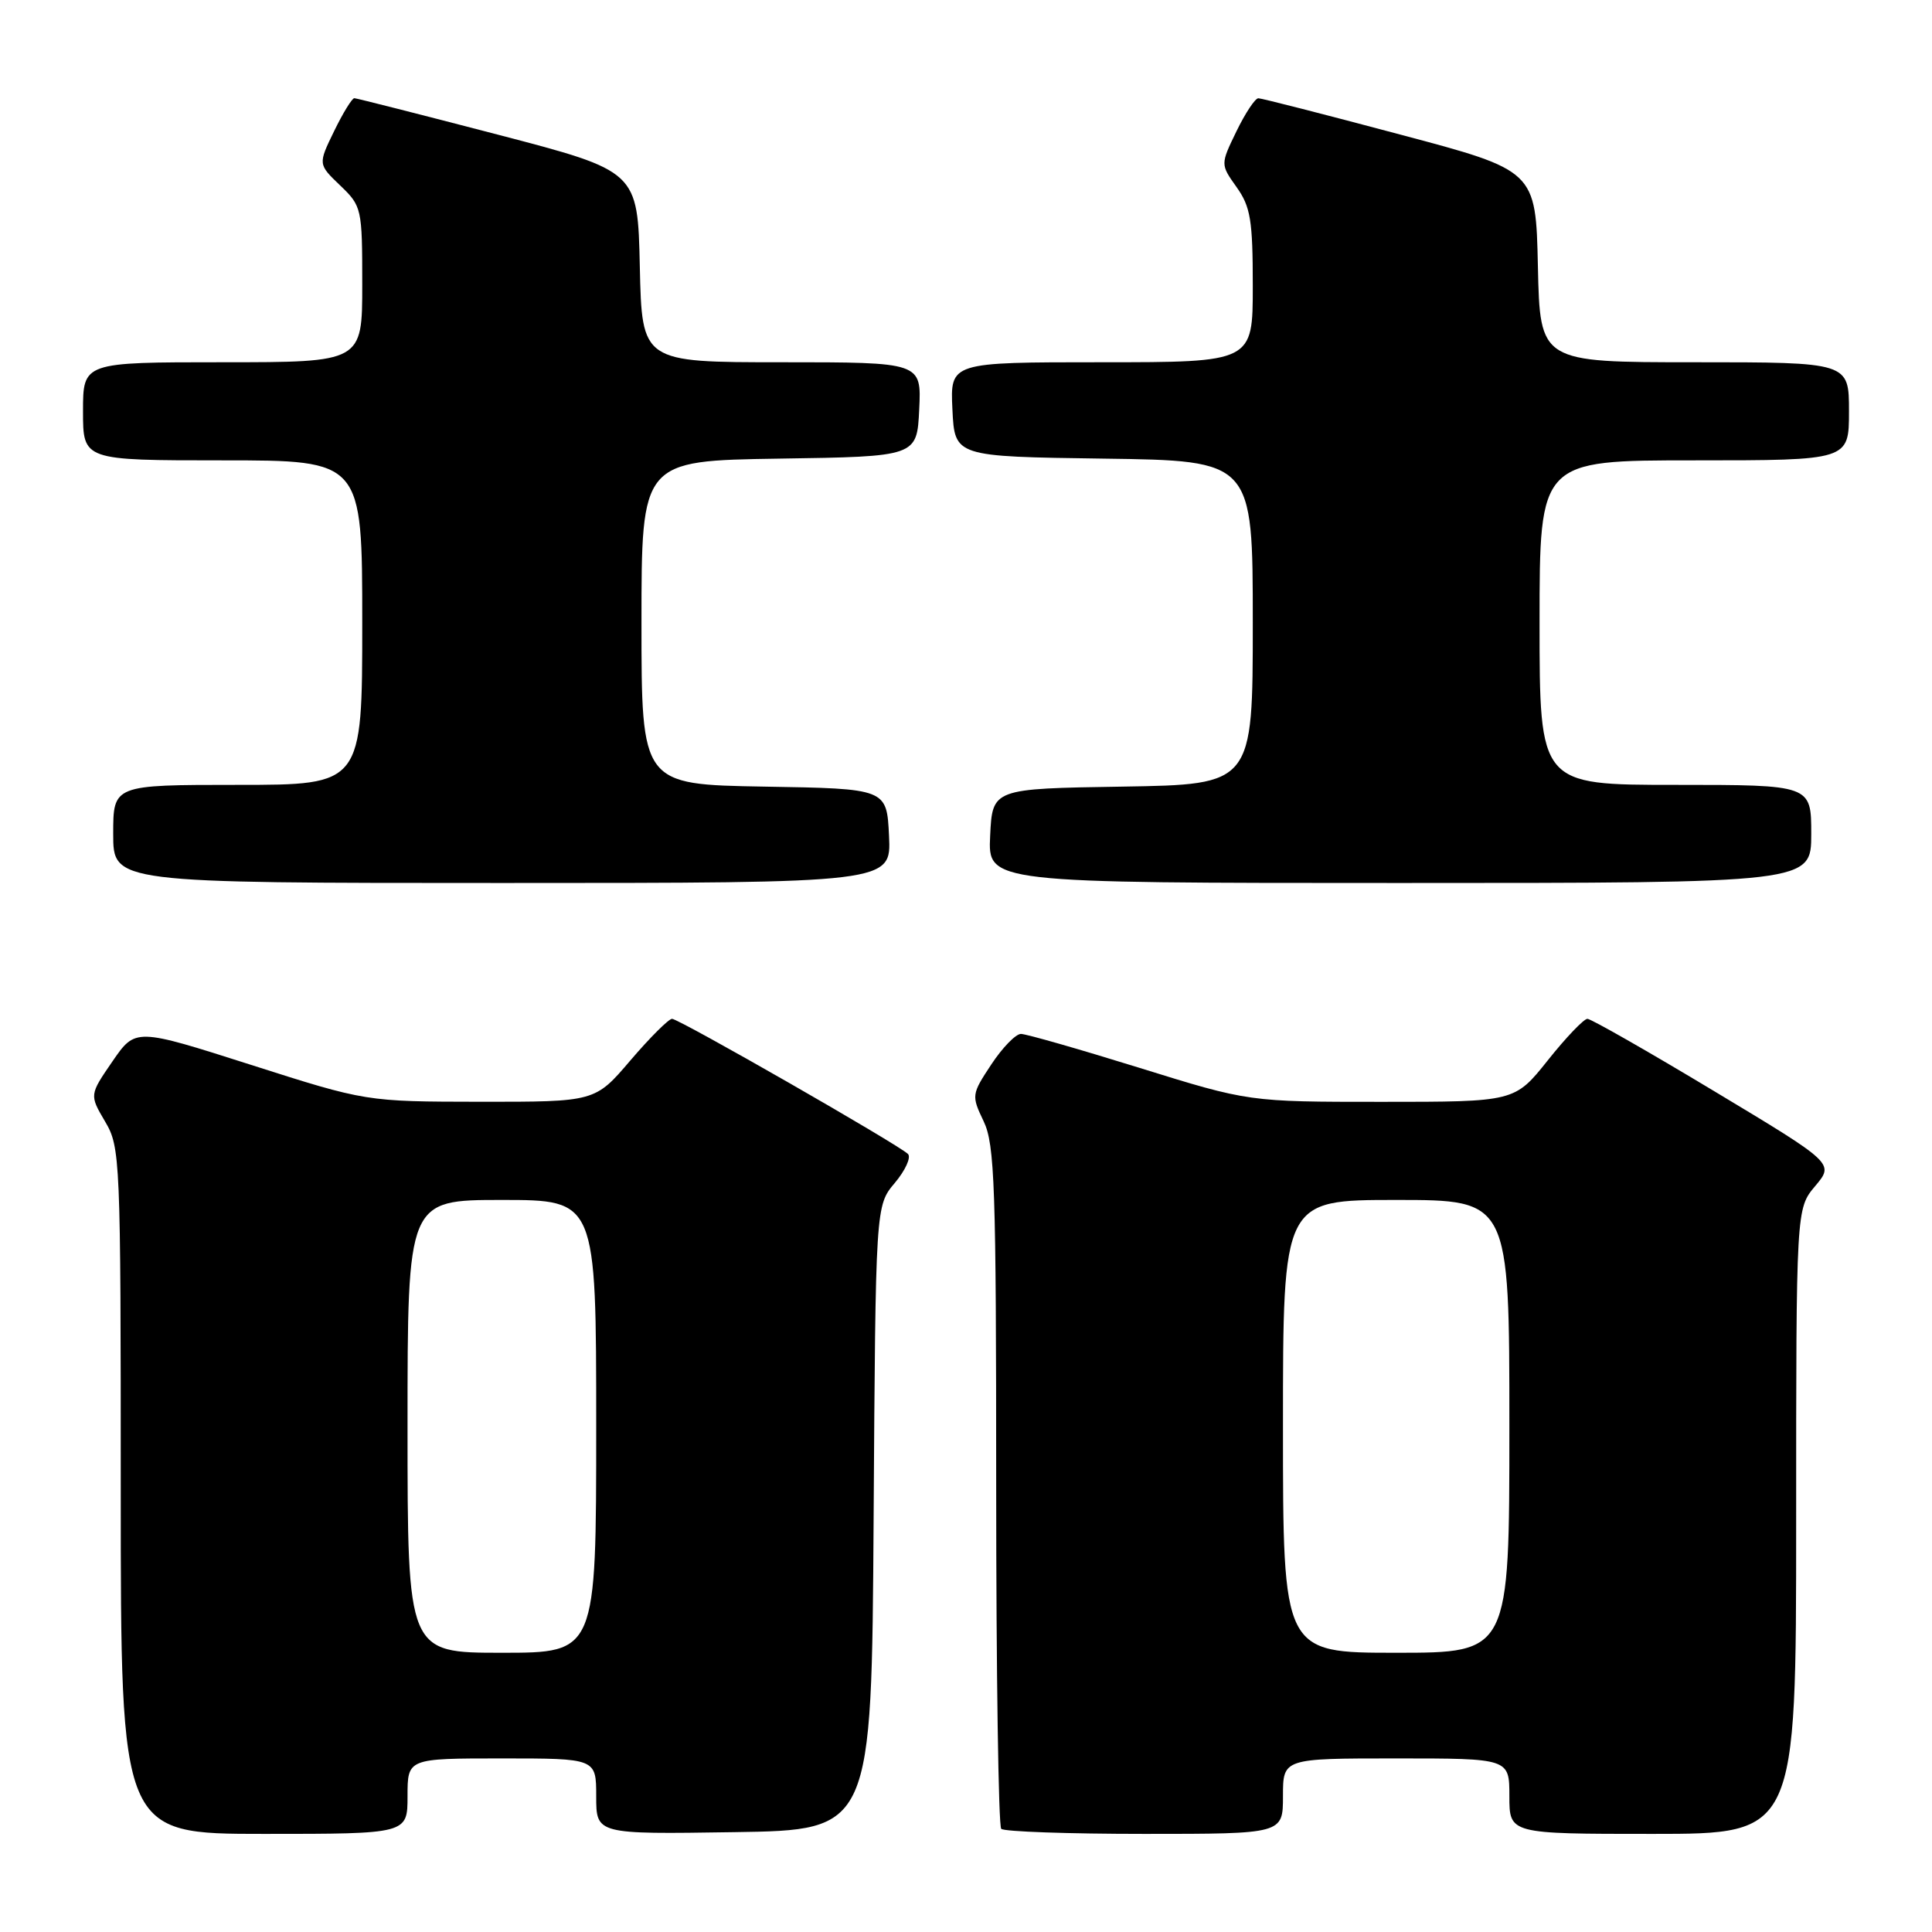 <?xml version="1.0" encoding="UTF-8" standalone="no"?>
<!DOCTYPE svg PUBLIC "-//W3C//DTD SVG 1.1//EN" "http://www.w3.org/Graphics/SVG/1.1/DTD/svg11.dtd" >
<svg xmlns="http://www.w3.org/2000/svg" xmlns:xlink="http://www.w3.org/1999/xlink" version="1.1" viewBox="0 0 256 256">
 <g >
 <path fill="currentColor"
d=" M 54.00 238.00 C 54.00 233.00 54.00 233.00 66.50 233.00 C 79.00 233.00 79.00 233.00 79.00 238.02 C 79.00 243.05 79.00 243.05 97.25 242.77 C 115.50 242.50 115.50 242.50 115.76 201.13 C 116.02 159.76 116.02 159.76 118.57 156.74 C 119.97 155.07 120.75 153.35 120.31 152.91 C 119.07 151.67 89.97 135.00 89.05 135.00 C 88.61 135.00 86.13 137.47 83.54 140.50 C 78.85 146.00 78.85 146.00 63.67 145.99 C 48.50 145.97 48.50 145.97 33.23 141.09 C 17.95 136.21 17.95 136.21 14.90 140.64 C 11.85 145.08 11.85 145.08 13.92 148.60 C 15.94 152.02 16.00 153.36 16.00 197.56 C 16.00 243.00 16.00 243.00 35.00 243.00 C 54.00 243.00 54.00 243.00 54.00 238.00 Z  M 170.00 238.00 C 170.00 233.00 170.00 233.00 185.00 233.00 C 200.00 233.00 200.00 233.00 200.00 238.00 C 200.00 243.00 200.00 243.00 219.00 243.00 C 238.00 243.00 238.00 243.00 238.00 201.58 C 238.00 160.15 238.00 160.15 240.53 157.15 C 243.05 154.15 243.05 154.15 227.13 144.58 C 218.37 139.31 210.81 135.00 210.34 135.00 C 209.87 135.00 207.50 137.47 205.09 140.50 C 200.70 146.00 200.70 146.00 183.09 146.00 C 165.47 146.00 165.47 146.00 151.00 141.50 C 143.04 139.03 135.97 137.00 135.28 137.00 C 134.59 137.00 132.82 138.82 131.35 141.05 C 128.73 145.01 128.71 145.17 130.34 148.58 C 131.81 151.67 132.00 157.16 132.00 196.87 C 132.00 221.51 132.30 241.97 132.67 242.33 C 133.03 242.70 141.58 243.00 151.67 243.00 C 170.00 243.00 170.00 243.00 170.00 238.00 Z  M 117.80 110.75 C 117.50 104.50 117.50 104.50 101.25 104.23 C 85.00 103.95 85.00 103.95 85.00 82.50 C 85.00 61.05 85.00 61.05 103.25 60.77 C 121.50 60.50 121.50 60.50 121.80 54.25 C 122.10 48.00 122.10 48.00 103.58 48.00 C 85.06 48.00 85.06 48.00 84.78 35.34 C 84.50 22.68 84.50 22.68 66.00 17.85 C 55.83 15.20 47.25 13.02 46.95 13.01 C 46.65 13.01 45.44 14.97 44.27 17.38 C 42.14 21.76 42.14 21.76 45.07 24.57 C 47.94 27.32 48.00 27.59 48.00 37.69 C 48.00 48.00 48.00 48.00 29.50 48.00 C 11.00 48.00 11.00 48.00 11.00 54.50 C 11.00 61.00 11.00 61.00 29.50 61.00 C 48.00 61.00 48.00 61.00 48.00 82.50 C 48.00 104.00 48.00 104.00 31.50 104.00 C 15.00 104.00 15.00 104.00 15.00 110.50 C 15.00 117.00 15.00 117.00 66.55 117.00 C 118.10 117.00 118.10 117.00 117.80 110.75 Z  M 240.00 110.50 C 240.00 104.00 240.00 104.00 222.00 104.00 C 204.00 104.00 204.00 104.00 204.00 82.50 C 204.00 61.00 204.00 61.00 224.50 61.00 C 245.00 61.00 245.00 61.00 245.00 54.50 C 245.00 48.00 245.00 48.00 224.53 48.00 C 204.06 48.00 204.06 48.00 203.78 35.30 C 203.50 22.60 203.50 22.60 185.50 17.82 C 175.60 15.18 167.16 13.02 166.74 13.02 C 166.32 13.01 165.01 14.98 163.84 17.39 C 161.71 21.78 161.71 21.78 163.85 24.79 C 165.71 27.40 166.00 29.18 166.00 37.90 C 166.00 48.00 166.00 48.00 145.95 48.00 C 125.90 48.00 125.90 48.00 126.20 54.25 C 126.50 60.50 126.50 60.50 146.25 60.77 C 166.00 61.04 166.00 61.04 166.00 82.50 C 166.00 103.95 166.00 103.95 148.75 104.23 C 131.50 104.50 131.50 104.50 131.20 110.75 C 130.90 117.00 130.90 117.00 185.45 117.00 C 240.00 117.00 240.00 117.00 240.00 110.50 Z  M 54.00 189.00 C 54.00 159.00 54.00 159.00 66.50 159.00 C 79.00 159.00 79.00 159.00 79.00 189.00 C 79.00 219.00 79.00 219.00 66.50 219.00 C 54.00 219.00 54.00 219.00 54.00 189.00 Z  M 170.00 189.00 C 170.00 159.00 170.00 159.00 185.00 159.00 C 200.00 159.00 200.00 159.00 200.00 189.00 C 200.00 219.00 200.00 219.00 185.00 219.00 C 170.00 219.00 170.00 219.00 170.00 189.00 Z "/>
</g>
</svg>
